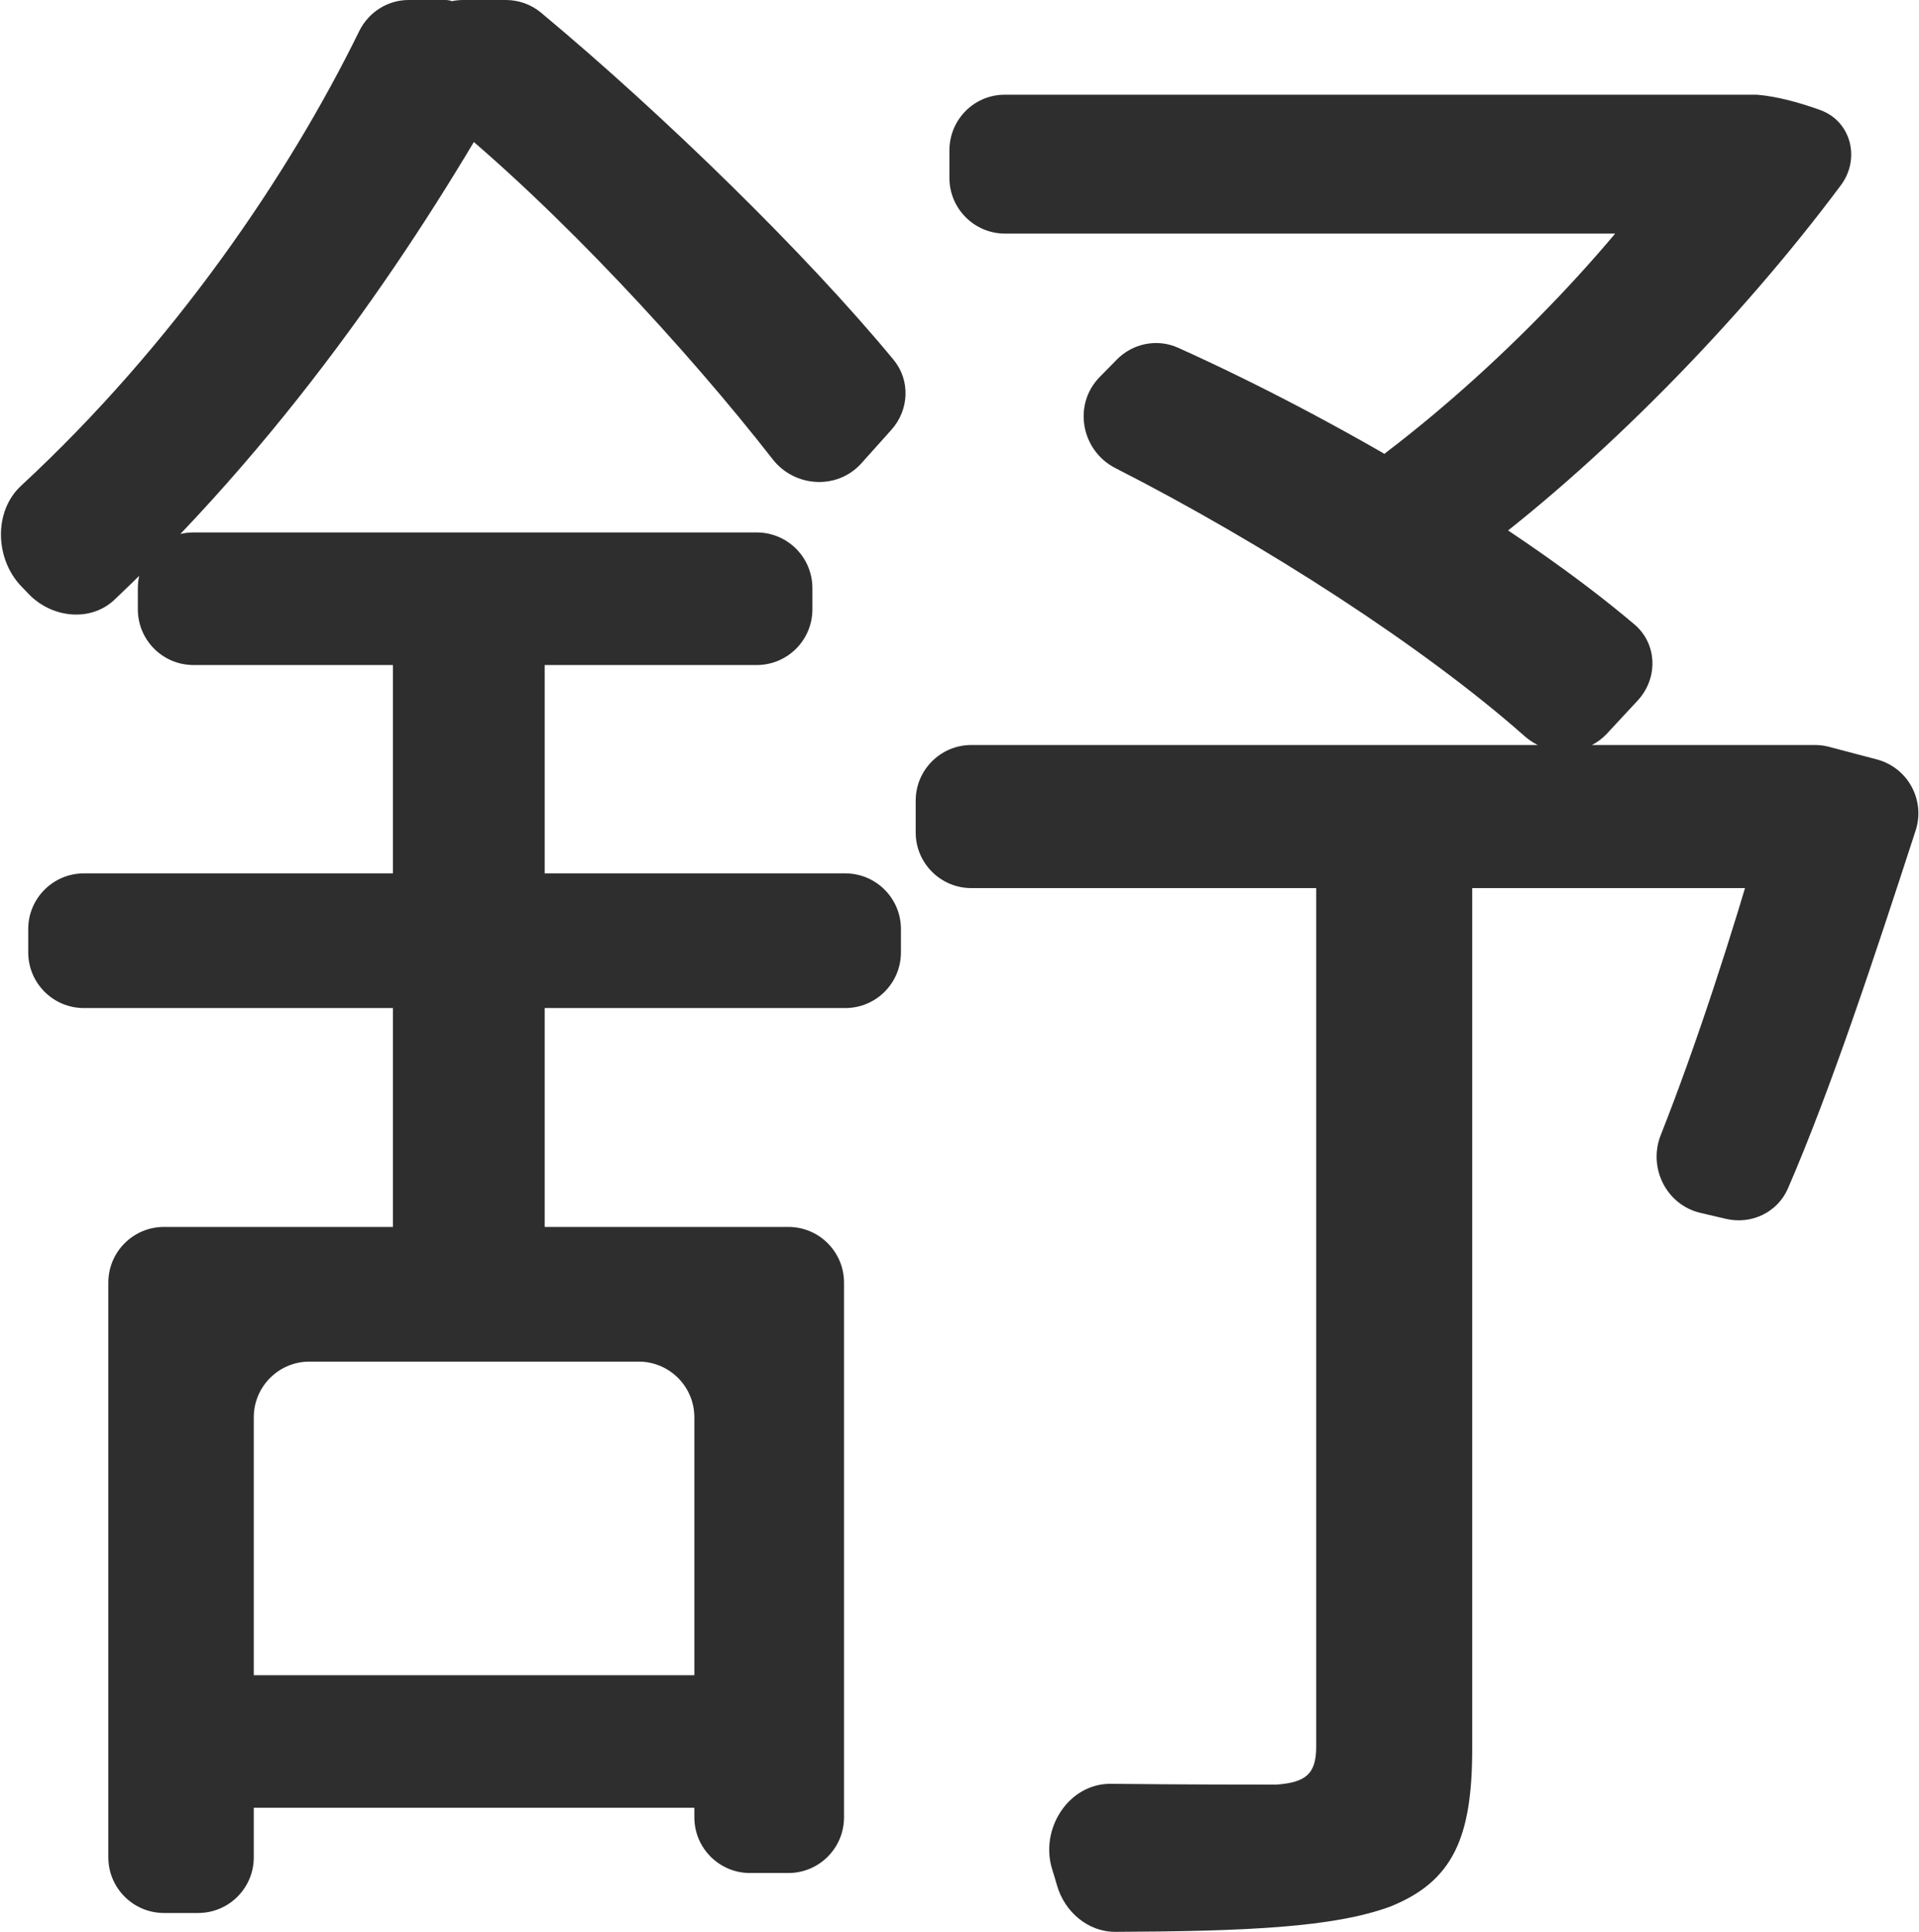 <svg width="1034" height="1041" viewBox="0 0 1034 1041" fill="none" xmlns="http://www.w3.org/2000/svg">
<path d="M58.372 691.114C58.372 674.546 71.804 661.114 88.372 661.114H424.776C441.345 661.114 454.776 674.546 454.776 691.114V979.248C454.776 995.817 441.345 1009.25 424.776 1009.25H404.133C387.564 1009.25 374.133 995.817 374.133 979.248V763.69C374.133 747.121 360.701 733.69 344.133 733.69H166.744C150.176 733.69 136.744 747.121 136.744 763.69V1000.79C136.744 1017.36 123.313 1030.79 106.744 1030.79H88.372C71.804 1030.79 58.372 1017.36 58.372 1000.79V691.114ZM211.709 342.98C211.709 326.412 225.141 312.98 241.709 312.98H263.489C280.057 312.98 293.489 326.412 293.489 342.98V664C293.489 680.569 280.057 694 263.489 694H241.709C225.141 694 211.709 680.569 211.709 664V342.98ZM74.274 316.899C74.274 300.33 87.705 286.899 104.274 286.899H407.739C424.308 286.899 437.739 300.33 437.739 316.899V328.34C437.739 344.908 424.308 358.34 407.739 358.34H104.274C87.705 358.34 74.274 344.908 74.274 328.34V316.899ZM15.211 500.605C15.211 484.036 28.642 470.605 45.211 470.605H455.444C472.012 470.605 485.444 484.036 485.444 500.605V513.18C485.444 529.748 472.012 543.18 455.444 543.18H45.211C28.642 543.18 15.211 529.748 15.211 513.18V500.605ZM493.395 431.431C493.395 414.863 506.826 401.431 523.395 401.431H954.073C970.641 401.431 984.073 414.863 984.073 431.431V448.542C984.073 465.111 970.641 478.542 954.073 478.542H523.395C506.826 478.542 493.395 465.111 493.395 448.542V431.431ZM511.568 81.029C511.568 64.461 524.859 51.029 541.427 51.029C615.458 51.029 811.249 51.029 946.59 51.029C946.59 64.52 946.59 81.502 946.59 95.879C946.59 112.447 933.159 125.873 916.59 125.873H541.568C524.999 125.873 511.568 112.441 511.568 95.873V81.029ZM87.904 932.654C87.904 916.085 101.335 902.654 117.904 902.654H385.022C401.591 902.654 415.022 916.085 415.022 932.654V944.095C415.022 960.663 401.591 974.095 385.022 974.095H117.904C101.335 974.095 87.904 960.663 87.904 944.095V932.654ZM709.202 477.925C709.202 461.356 722.634 447.925 739.202 447.925H763.254C779.822 447.925 793.254 461.356 793.254 477.925V942.343C793.254 989.971 783.031 1013.78 748.956 1027.39C718.462 1038.56 671.593 1040.64 601.024 1040.95C586.177 1041.02 573.558 1030.1 569.506 1015.82C568.714 1013.03 567.864 1010.19 566.963 1007.33C560.11 985.595 575.756 960.955 598.548 961.188C640.81 961.621 675.266 961.621 687.621 961.621C703.523 960.487 709.202 955.951 709.202 941.209V477.925ZM909.273 63.08C904.49 58.903 907.445 51.029 913.795 51.029H934.096C934.096 51.029 941.711 51.029 946.59 51.029C957.607 51.909 969.82 55.349 980.644 59.231C997.466 65.264 1002.57 85.497 991.891 99.828C937.526 172.799 861.472 250.719 790.431 302.784C777.139 312.526 758.327 308.868 746.999 296.899C746.078 295.926 745.147 294.954 744.209 293.986C730.25 279.572 731.698 255.375 747.649 243.203C811.777 194.27 875.697 126.453 910.573 71.817C912.379 68.987 911.8 65.288 909.273 63.08ZM853.452 401.431H971.579H977.912C980.494 401.431 983.065 401.765 985.562 402.423L1011.3 409.212C1027.97 413.607 1037.52 431.107 1032.19 447.498C1009.85 516.216 986.389 587.342 963.375 640.391C957.783 653.282 943.675 659.971 929.993 656.77L916.236 653.551C897.838 649.246 887.897 629.198 894.845 611.627C913.57 564.273 933.211 504.229 948.988 448.757C953.907 431.462 942.283 413.963 924.479 411.451L853.452 401.431ZM600.997 252.221C582.505 242.792 577.981 218 592.516 203.181L601.723 193.793C610.372 184.974 623.555 182.321 634.817 187.396C721.019 226.246 819.36 284.444 880.689 336.473C893.085 346.989 893.479 365.562 882.416 377.473L865.952 395.2C854.23 407.821 834.313 408.006 821.411 396.594C767.46 348.871 681.893 293.468 600.997 252.221ZM193.504 16.87C198.505 6.658 208.782 0 220.153 0H240.12C245.13 0 249.191 4.062 249.191 9.072C249.191 14.082 253.253 18.144 258.263 18.144H262.254C269.467 18.144 275.316 23.992 275.316 31.206V37.024C275.316 40.259 274.502 43.413 272.911 46.229C228.684 124.499 159.996 230.107 61.74 323.108C48.692 335.458 27.613 332.953 15.28 319.888C14.093 318.631 12.891 317.379 11.677 316.137C-2.648 301.478 -3.66 275.646 11.381 261.723C93.709 185.513 155.74 93.986 193.504 16.87ZM219.66 30C219.66 13.431 233.091 0 249.66 0H272.543C279.477 0 286.197 2.386 291.523 6.826C358.022 62.265 434.665 137.188 481.466 193.85C490.606 204.915 489.89 220.903 480.311 231.591L464.123 249.654C451.222 264.05 428.212 262.708 416.331 247.46C370.906 189.164 300.419 112.605 238.757 62.671C236.681 60.991 234.107 60.101 231.436 60.101C224.932 60.101 219.66 54.829 219.66 48.325V30Z" fill="#2E2E2E"/>
</svg>
